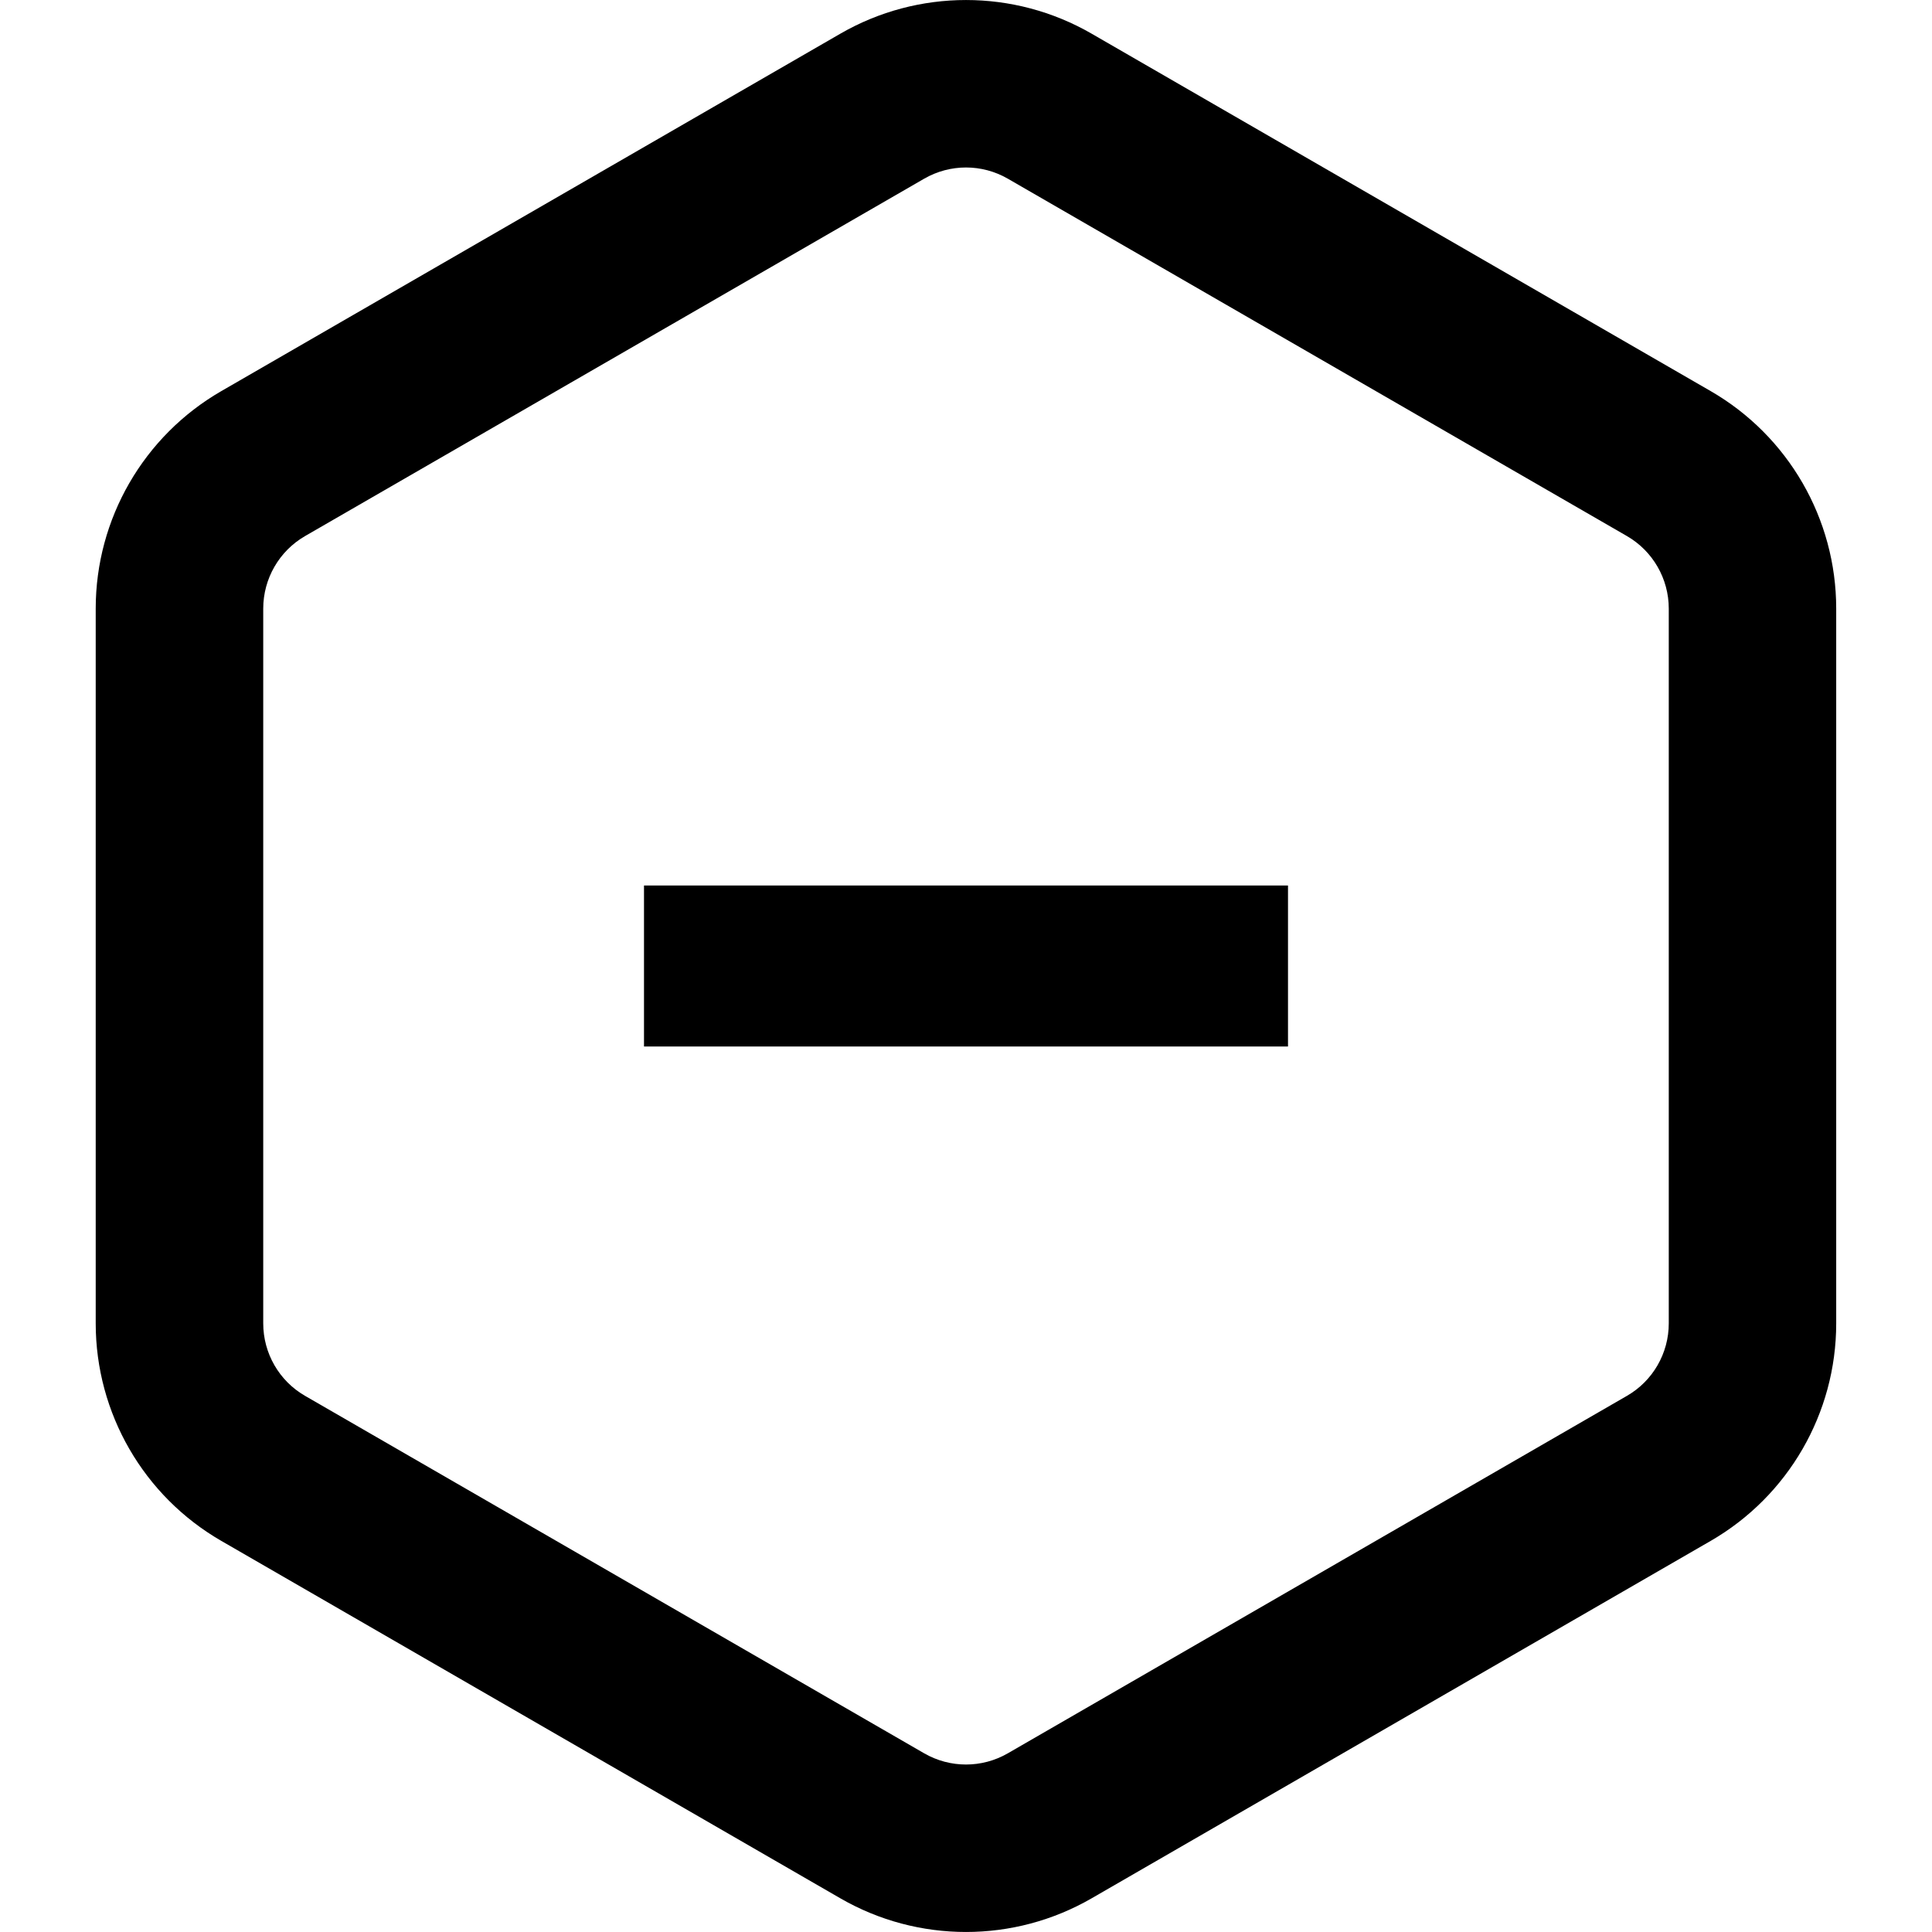 <svg width="24" height="24" viewBox="0 0 24 24" fill="none" xmlns="http://www.w3.org/2000/svg">
<path d="M8 13H16V11H8V13Z" fill="black"/>
<path fill-rule="evenodd" clip-rule="evenodd" d="M10.44 0.418C11.405 -0.139 12.595 -0.139 13.56 0.418L21.25 4.858C22.215 5.415 22.81 6.445 22.81 7.56V16.44C22.81 17.555 22.215 18.585 21.25 19.142L13.56 23.582C12.595 24.139 11.405 24.139 10.44 23.582L2.75 19.142C1.784 18.585 1.189 17.555 1.189 16.44V7.56C1.189 6.445 1.784 5.415 2.75 4.858L10.44 0.418ZM12.52 2.22L20.21 6.659C20.532 6.845 20.73 7.189 20.73 7.56V16.44C20.73 16.811 20.532 17.155 20.21 17.34L12.52 21.78C12.198 21.966 11.802 21.966 11.48 21.78L3.79 17.34C3.468 17.155 3.27 16.811 3.27 16.44V7.56C3.27 7.189 3.468 6.845 3.79 6.659L11.48 2.22C11.802 2.034 12.198 2.034 12.52 2.22Z" fill="black"/>
</svg>

